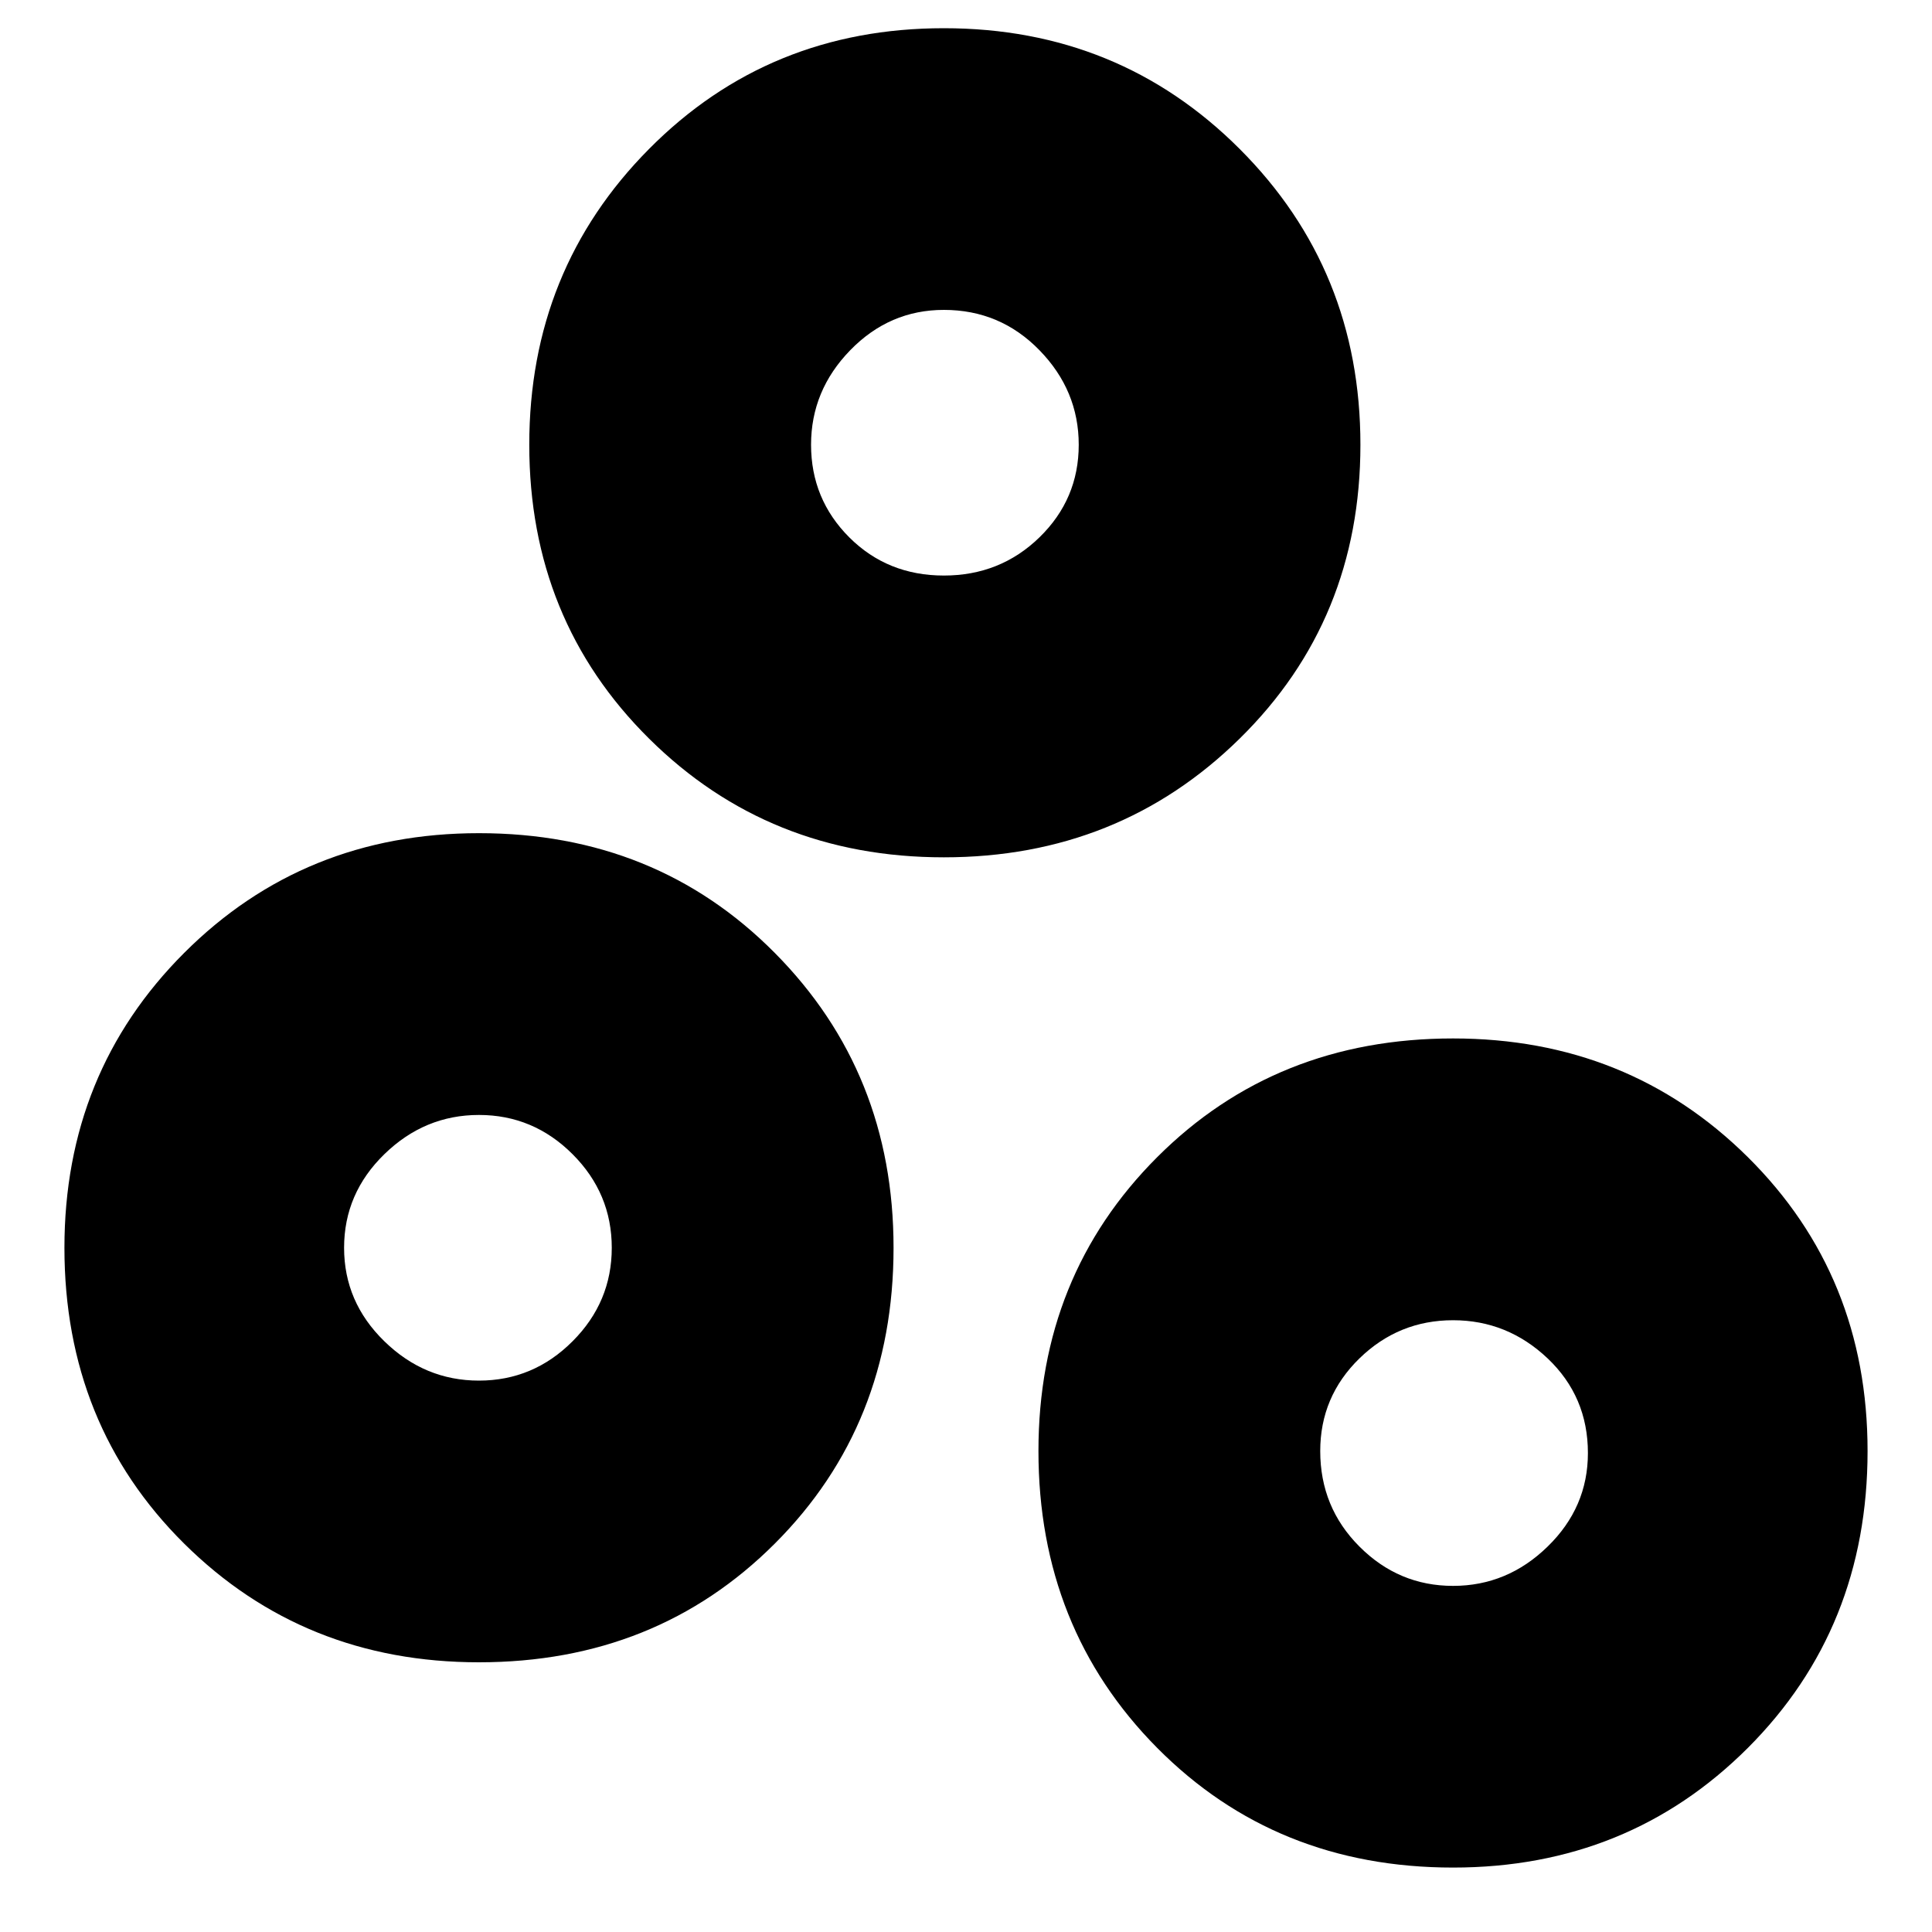 <svg xmlns="http://www.w3.org/2000/svg" height="20" width="20"><path d="M4.958 17.208q-1.812 0-3.052-1.229Q.667 14.75.667 12.917q0-1.813 1.239-3.052 1.24-1.24 3.052-1.24 1.834 0 3.063 1.24 1.229 1.239 1.229 3.052 0 1.833-1.229 3.062-1.229 1.229-3.063 1.229Zm0-2.916q.563 0 .969-.407.406-.406.406-.968 0-.563-.406-.969t-.969-.406q-.562 0-.979.406-.417.406-.417.969 0 .562.417.968.417.407.979.407Zm4.813-8.334q.583 0 .989-.395.407-.396.407-.959 0-.562-.407-.979-.406-.417-.989-.417-.563 0-.969.417t-.406.979q0 .563.396.959.396.395.979.395Zm0 2.917q-1.813 0-3.052-1.229-1.24-1.229-1.24-3.042 0-1.812 1.24-3.062Q7.958.292 9.771.292q1.812 0 3.062 1.25 1.25 1.25 1.25 3.062 0 1.813-1.25 3.042-1.25 1.229-3.062 1.229Zm5.271 7.542q.562 0 .979-.407.417-.406.417-.968 0-.584-.417-.98-.417-.395-.979-.395-.563 0-.969.395-.406.396-.406.959 0 .583.406.989.406.407.969.407Zm0 2.916q-1.834 0-3.063-1.239-1.229-1.24-1.229-3.073 0-1.813 1.229-3.042 1.229-1.229 3.063-1.229 1.812 0 3.052 1.229 1.239 1.229 1.239 3.042 0 1.833-1.239 3.073-1.24 1.239-3.052 1.239ZM9.771 4.604Zm-4.813 8.313Zm10.084 2.104Z"/></svg>